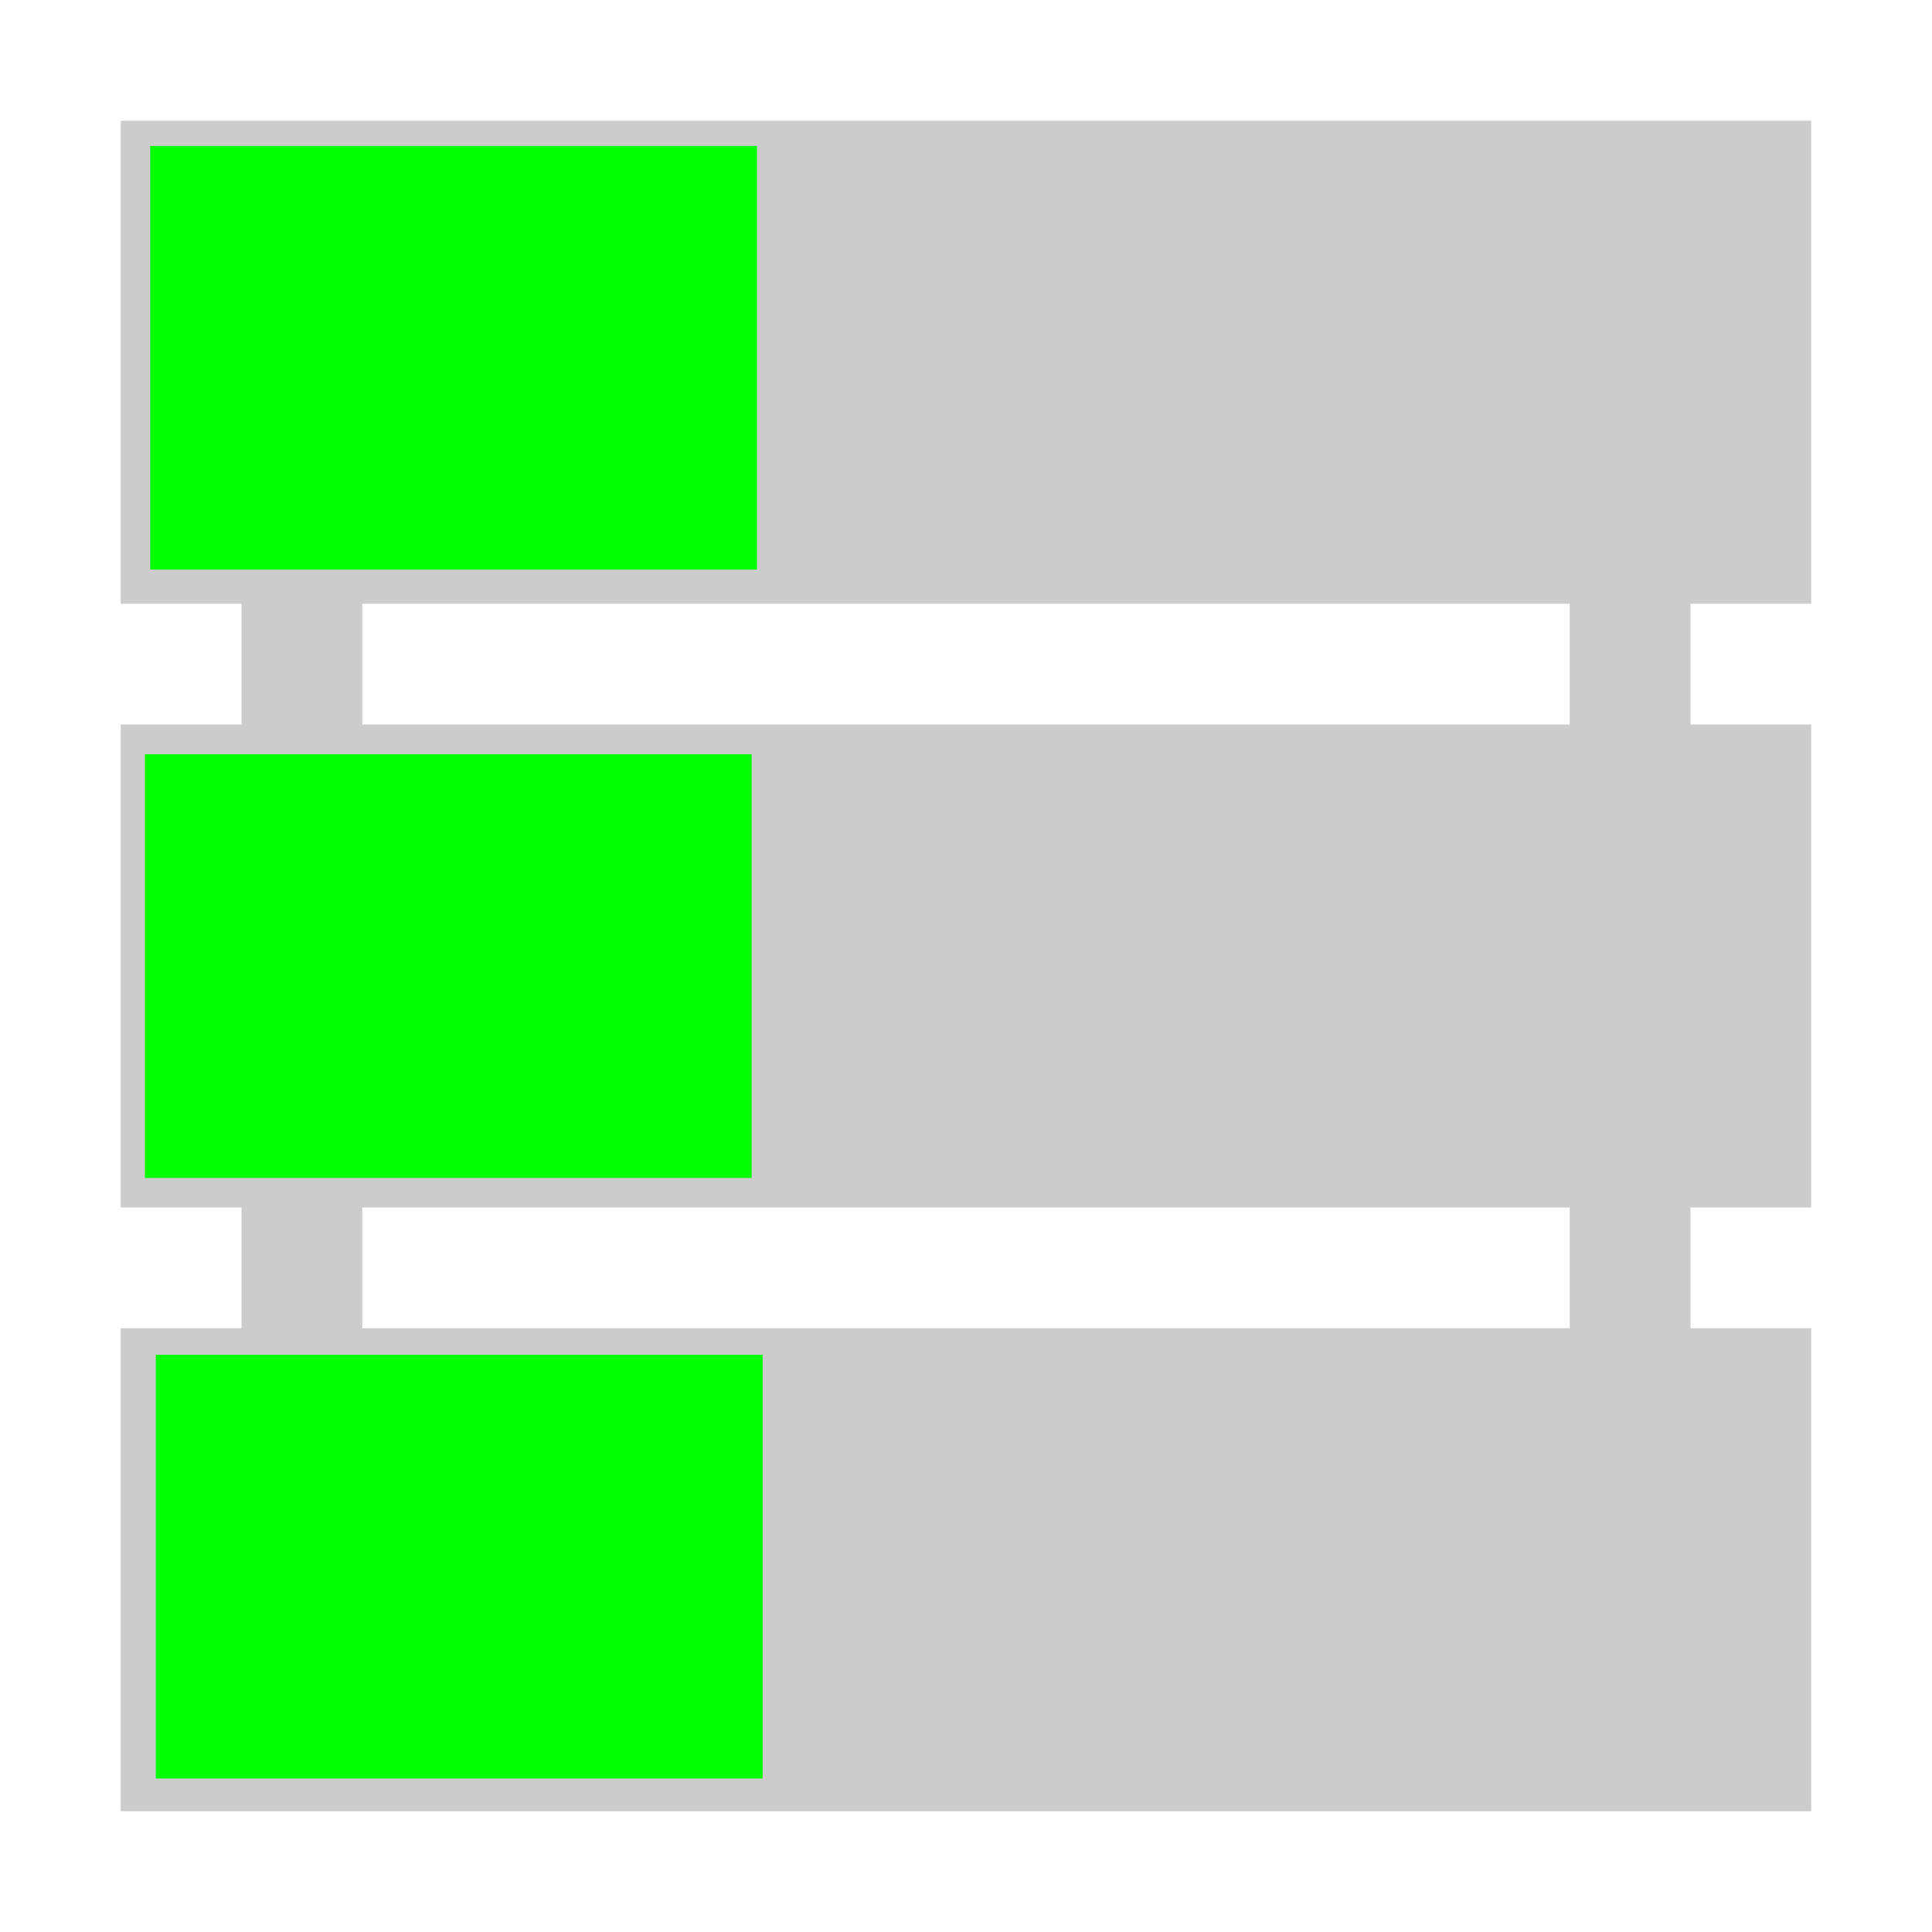 <?xml version="1.0" encoding="UTF-8" standalone="no"?>
<!-- Generator: Adobe Illustrator 16.0.4, SVG Export Plug-In . SVG Version: 6.00 Build 0)  -->

<svg
   xmlns:dc="http://purl.org/dc/elements/1.1/"
   xmlns:cc="http://creativecommons.org/ns#"
   xmlns:rdf="http://www.w3.org/1999/02/22-rdf-syntax-ns#"
   xmlns:svg="http://www.w3.org/2000/svg"
   xmlns="http://www.w3.org/2000/svg"
   xmlns:sodipodi="http://sodipodi.sourceforge.net/DTD/sodipodi-0.dtd"
   xmlns:inkscape="http://www.inkscape.org/namespaces/inkscape"
   version="1.1"
   id="Capa_1"
   x="0px"
   y="0px"
   width="32px"
   height="32px"
   viewBox="0 0 32 32"
   enable-background="new 0 0 32 32"
   xml:space="preserve"
   inkscape:version="0.48.4 r9939"
   sodipodi:docname="icon-1.svg"><defs
     id="defs3037" /><sodipodi:namedview
     pagecolor="#ffffff"
     bordercolor="#666666"
     borderopacity="1"
     objecttolerance="10"
     gridtolerance="10"
     guidetolerance="10"
     inkscape:pageopacity="0"
     inkscape:pageshadow="2"
     inkscape:window-width="1301"
     inkscape:window-height="744"
     id="namedview3035"
     showgrid="false"
     inkscape:zoom="11.313708"
     inkscape:cx="13.431613"
     inkscape:cy="14.168302"
     inkscape:window-x="65"
     inkscape:window-y="24"
     inkscape:window-maximized="1"
     inkscape:current-layer="Capa_1" /><path
     d="M30,10V2H2v8h2v2H2v8h2v2H2v8h28v-8h-2v-2h2v-8h-2v-2H30z M4,6h4v2H4V6z M4,16h4v2H4V16z M8,28H4v-2h4V28z M26,22H6v-2h20  V22z M26,12H6v-2h20V12z"
     id="path3033"
     style="fill:#cccccc" /><rect
     style="fill:#00ff00;fill-opacity:1"
     id="rect3187-9"
     width="10.05"
     height="7.018"
     x="2.581"
     y="22.44" /><rect
     style="fill:#00ff00;fill-opacity:1"
     id="rect3187-9-5"
     width="10.05"
     height="7.018"
     x="2.4"
     y="12.493" /><rect
     style="fill:#00ff00;fill-opacity:1"
     id="rect3187-9-2"
     width="10.05"
     height="7.018"
     x="2.488"
     y="2.417" /></svg>